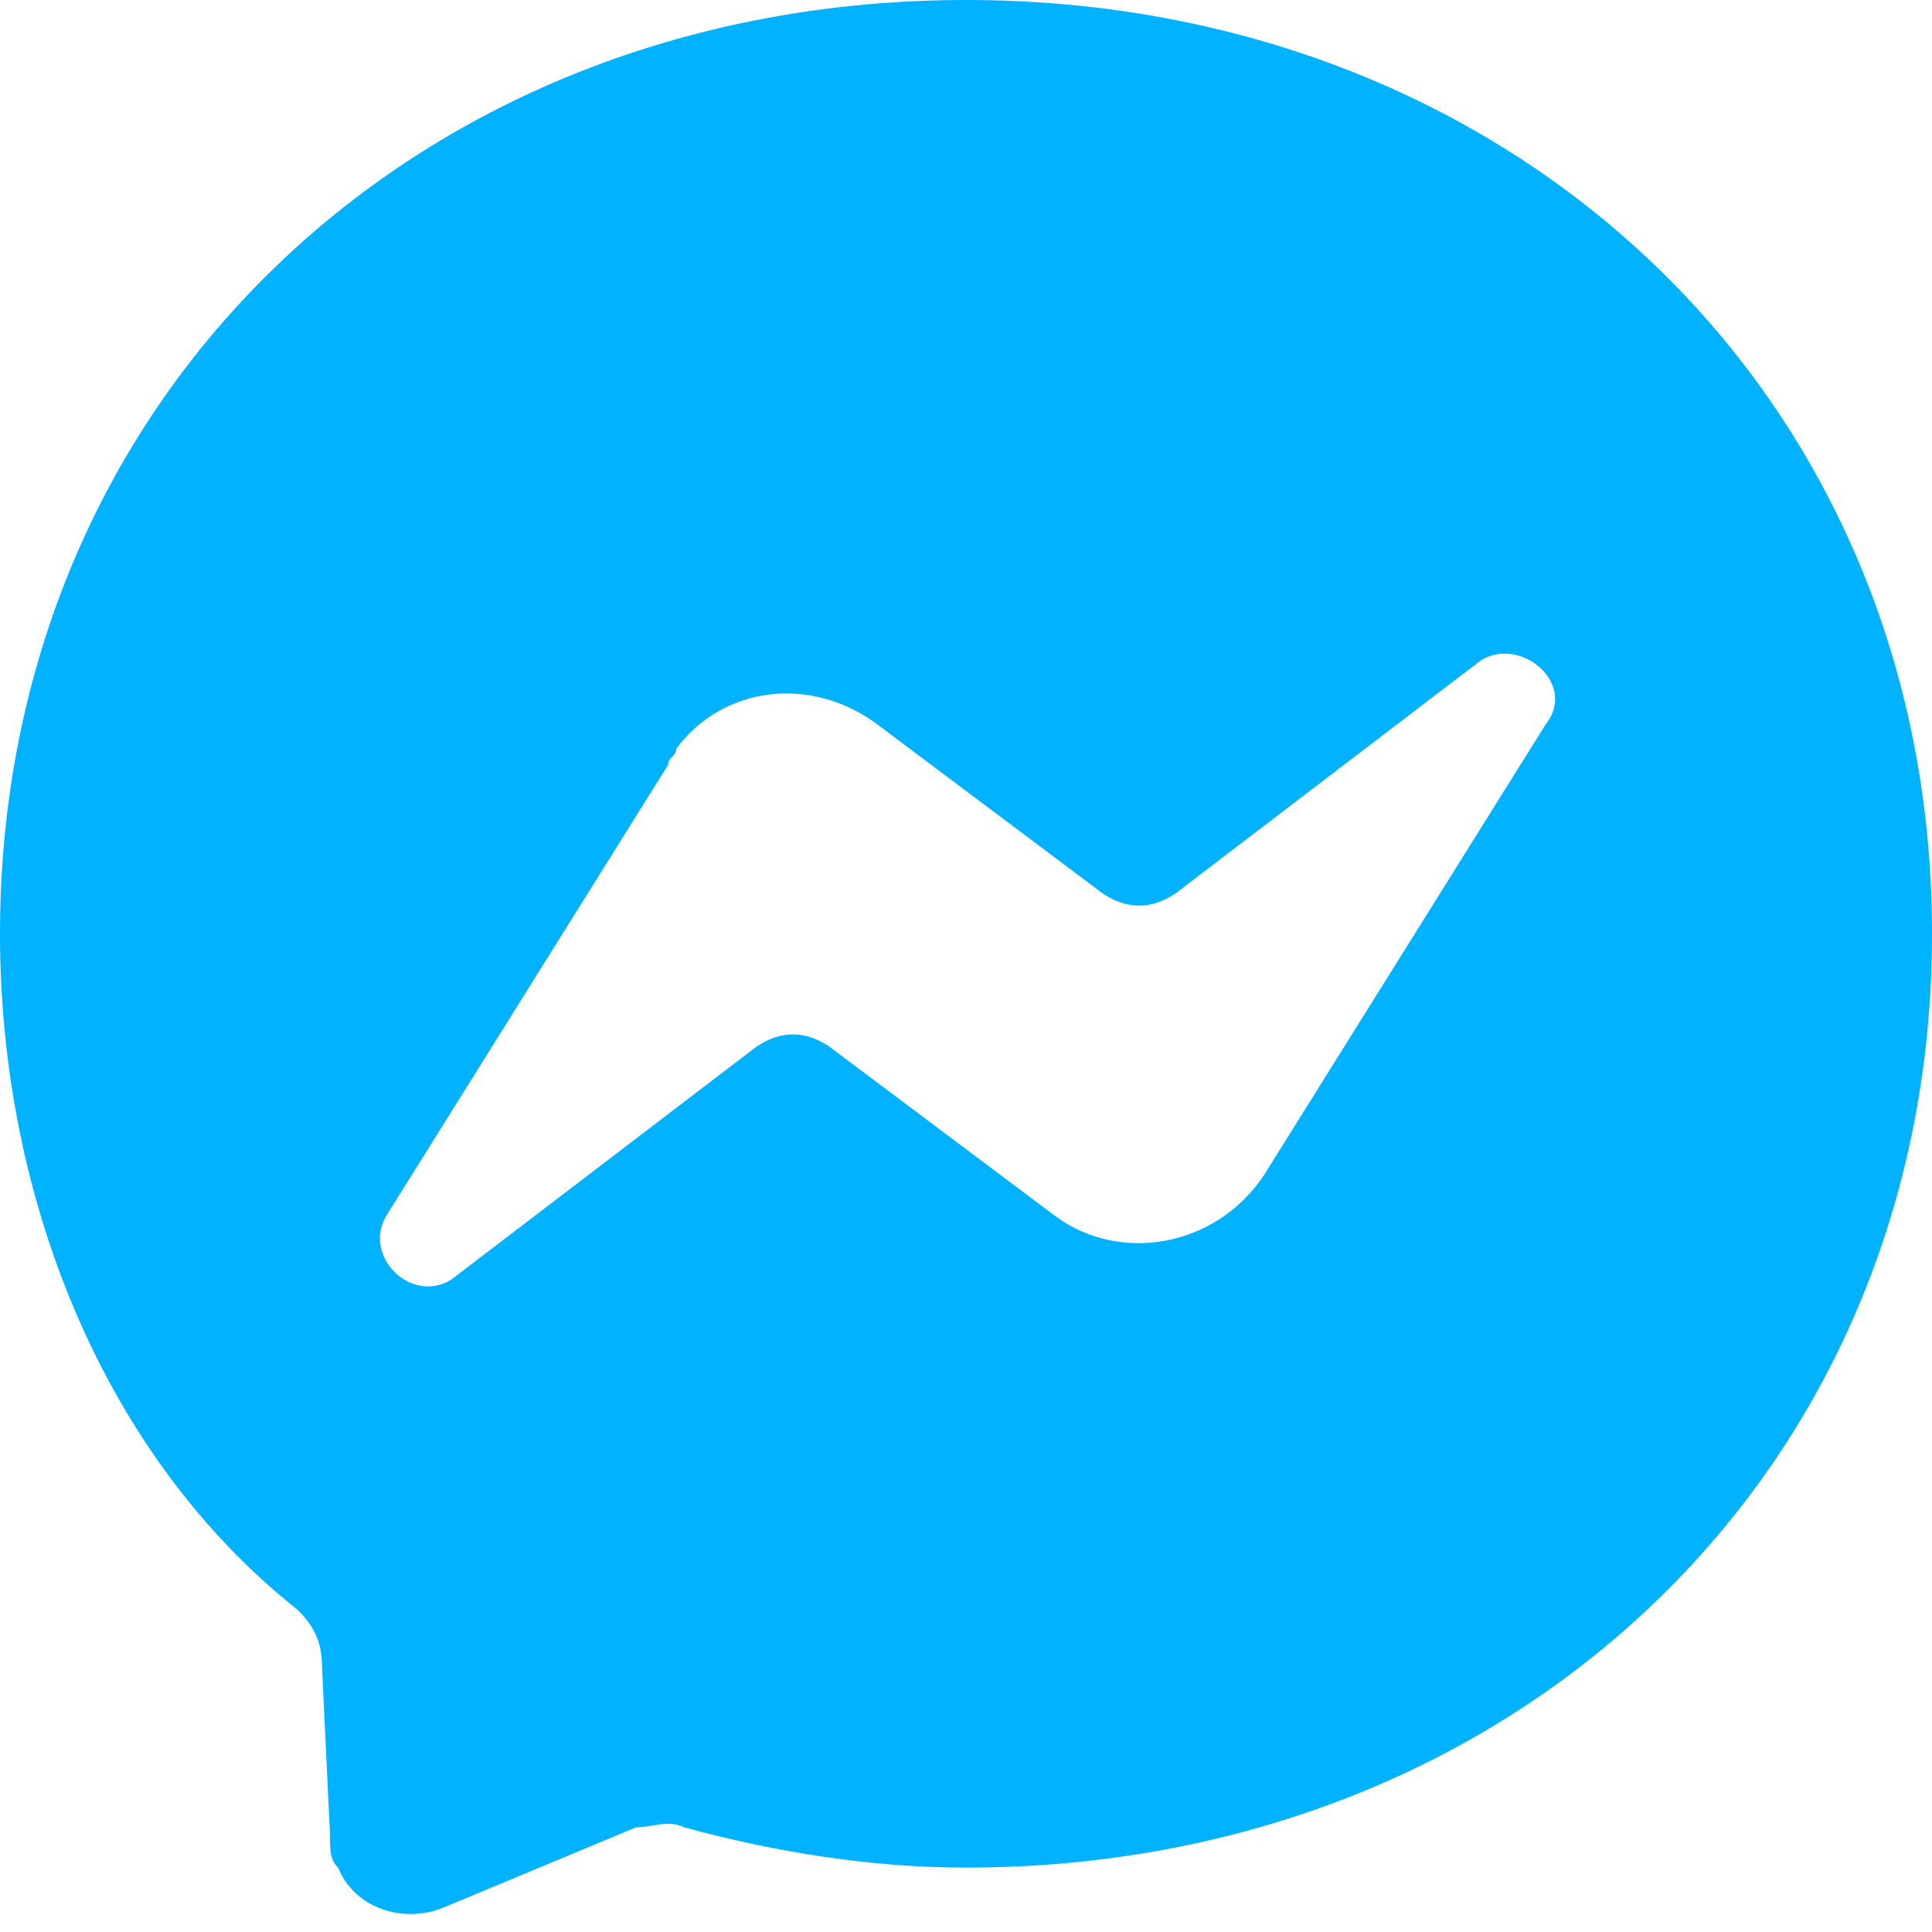 <?xml version="1.0" encoding="utf-8"?>
<!-- Generator: Adobe Illustrator 24.1.2, SVG Export Plug-In . SVG Version: 6.00 Build 0)  -->
<svg version="1.1" id="Layer_1" xmlns="http://www.w3.org/2000/svg" xmlns:xlink="http://www.w3.org/1999/xlink" x="0px" y="0px"
	 viewBox="0 0 24 24" style="enable-background:new 0 0 24 24;" xml:space="preserve">
<style type="text/css">
	.st0{fill:#00B2FF;}
</style>
<path class="st0" d="M0,11.6C0,4.9,5.2,0,12,0s12,4.9,12,11.6s-5.2,11.6-12,11.6c-1.2,0-2.4-0.2-3.5-0.5c-0.2-0.1-0.4,0-0.6,0
	l-2.4,1c-0.5,0.2-1.1,0-1.3-0.5c-0.1-0.1-0.1-0.2-0.1-0.4l-0.1-2.1c0-0.3-0.1-0.5-0.3-0.7C1.3,18.1,0,14.9,0,11.6z M8.3,9.5
	l-3.5,5.6c-0.3,0.5,0.3,1.1,0.8,0.8l3.8-2.9c0.3-0.2,0.6-0.2,0.9,0l2.8,2.1c0.8,0.6,2,0.4,2.6-0.5L19.2,9c0.4-0.5-0.3-1.1-0.8-0.8
	l-3.8,2.9c-0.3,0.2-0.6,0.2-0.9,0L10.9,9C10.1,8.4,9,8.5,8.4,9.3C8.4,9.4,8.3,9.4,8.3,9.5z"/>
</svg>

